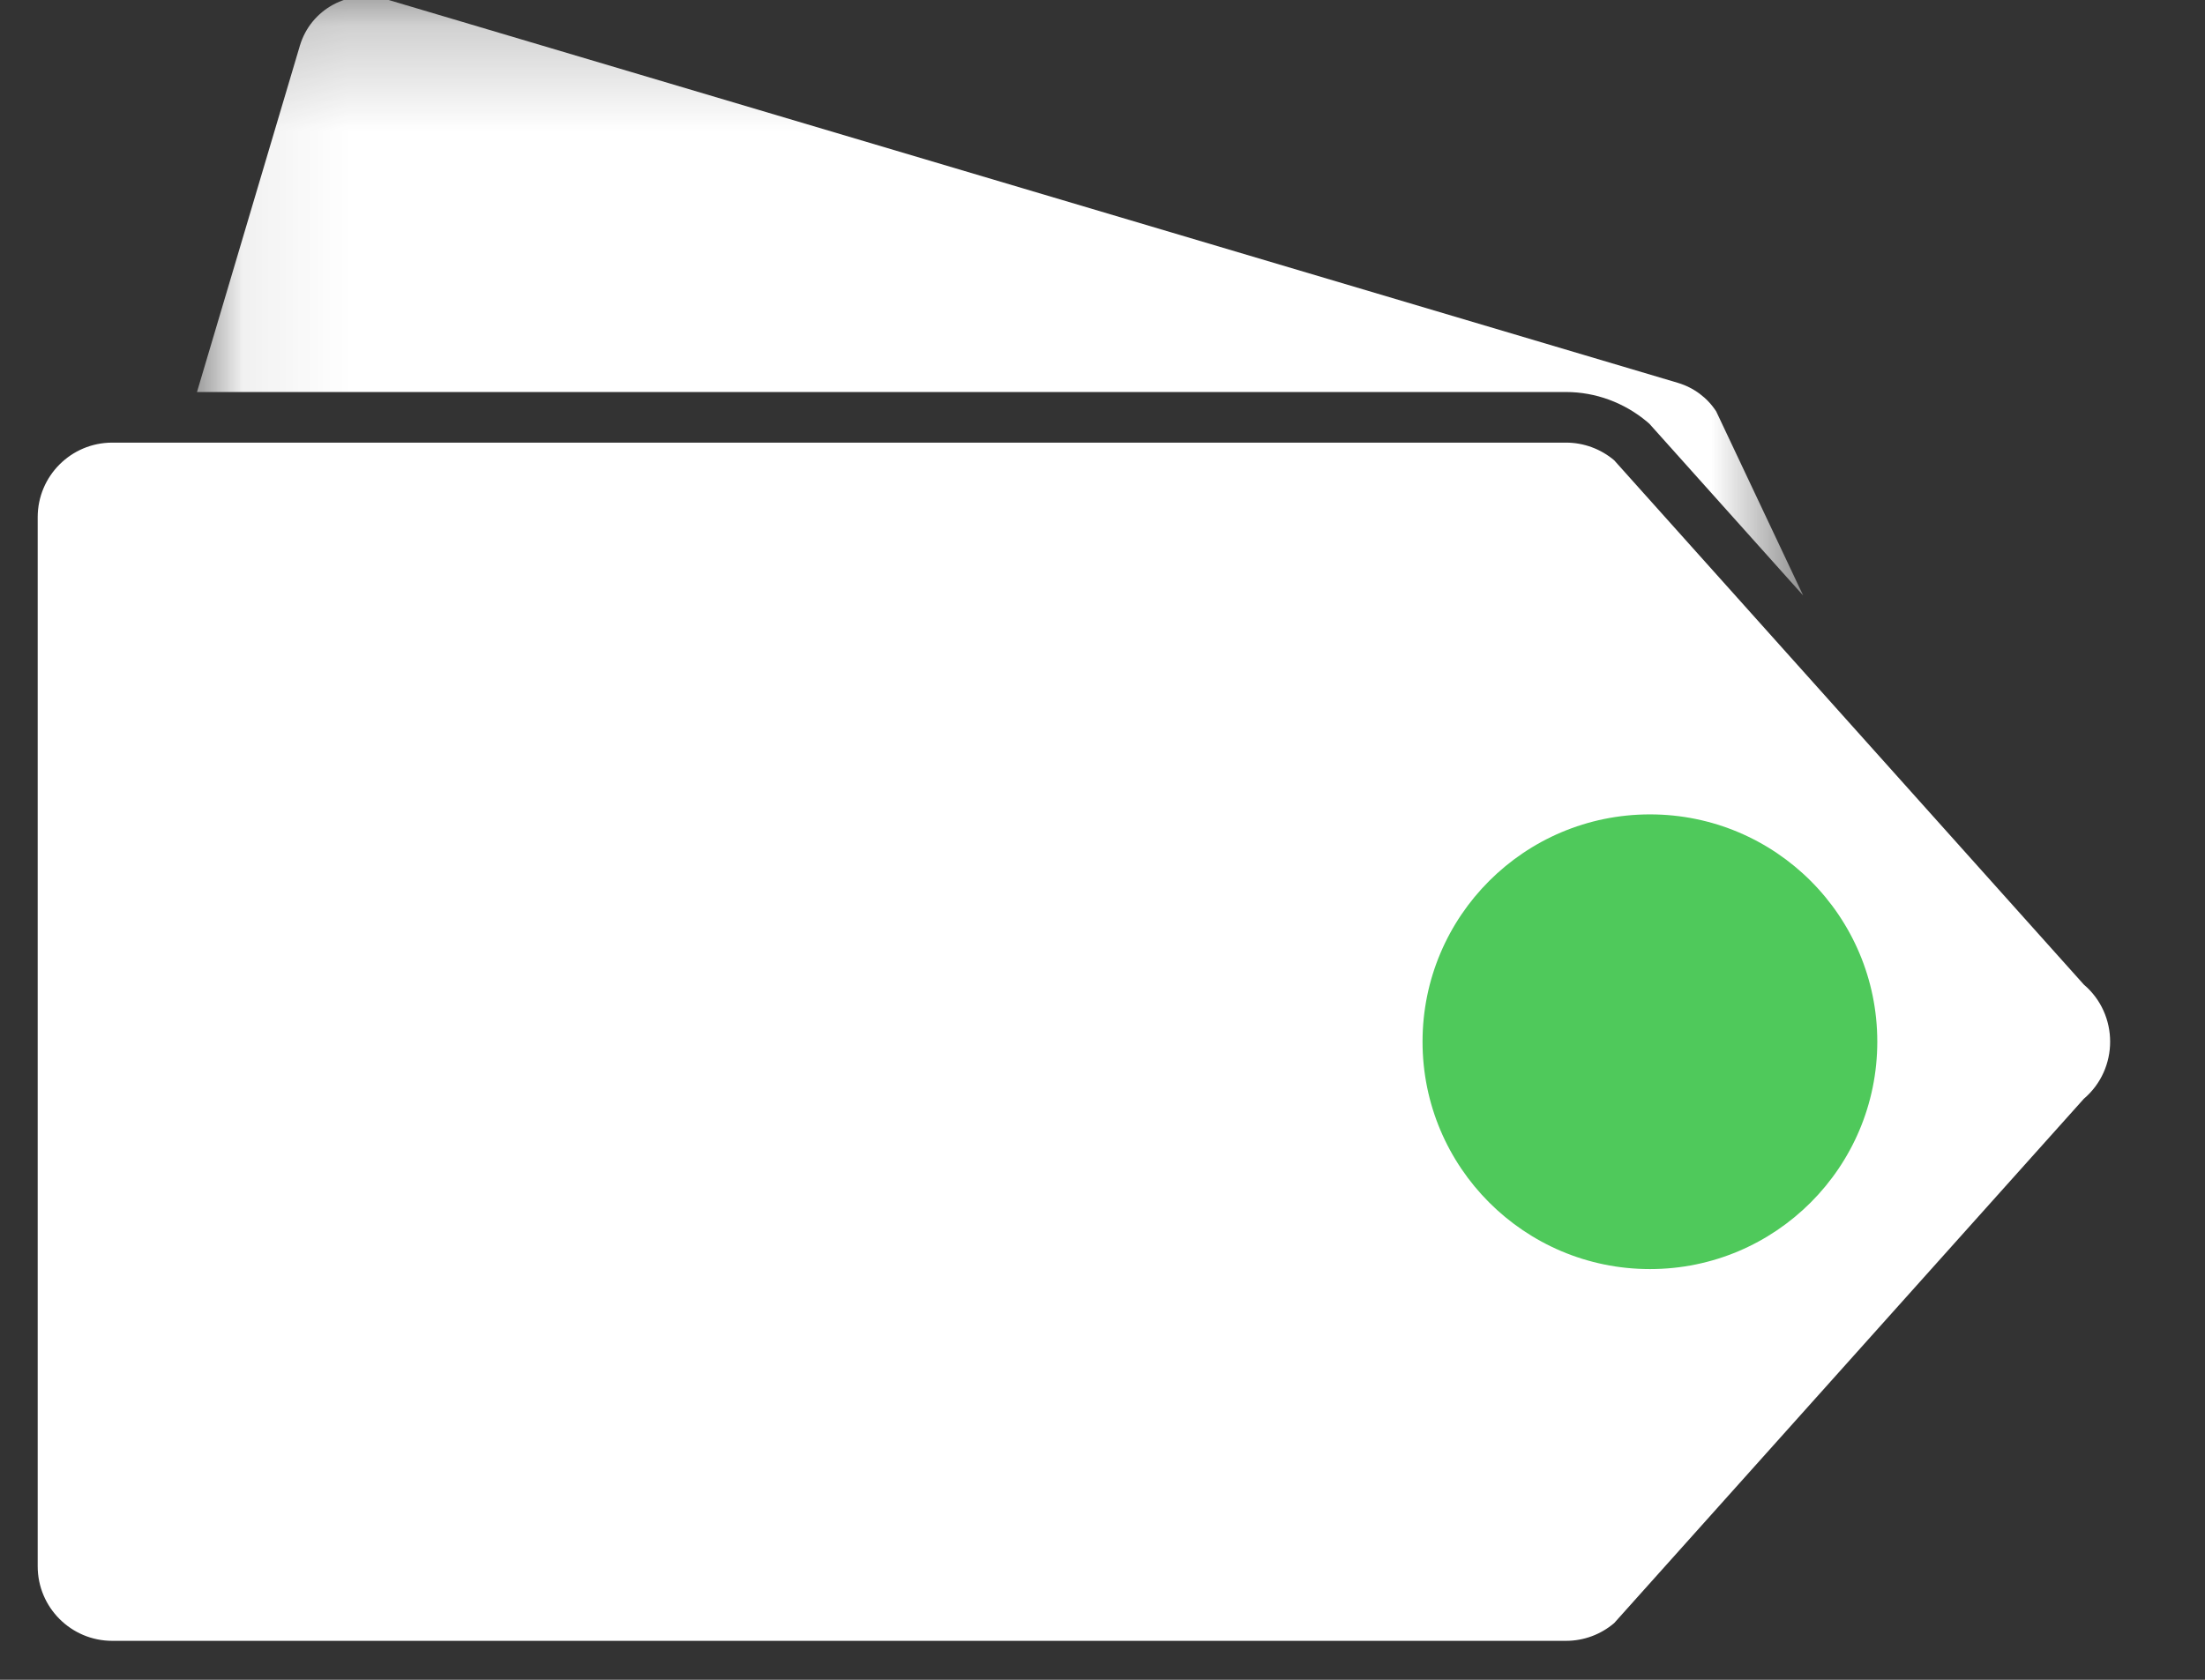 <?xml version="1.0" encoding="UTF-8"?>
<svg width="21px" height="16px" viewBox="0 0 21 16" version="1.1" xmlns="http://www.w3.org/2000/svg" xmlns:xlink="http://www.w3.org/1999/xlink">
    <rect x="0" y="0" width="21" height="16" fill="#333333" stroke="none"/>
    <!-- Generator: Sketch 52.2 (67145) - http://www.bohemiancoding.com/sketch -->
    <title>Group 10</title>
    <desc>Created with Sketch.</desc>
    <defs>
        <polygon id="path-1" points="0.072 0.228 15.369 0.228 15.369 11.548 0.072 11.548"></polygon>
    </defs>
    <g id="Mockups_web" stroke="none" stroke-width="1" fill="none" fill-rule="evenodd">
        <g id="desktop_stat" transform="translate(-68, -209.809)">
            <g id="Group-10" transform="translate(68.359, 209.533)">
                <g id="Group-3" transform="translate(1.445, 0.013)">
                    <mask id="mask-2" fill="white">
                        <use xlink:href="#path-1"></use>
                    </mask>
                    <g id="Clip-2"></g>
                    <path d="M15.02,9.682 C14.753,10.587 13.799,11.103 12.894,10.833 C12.817,10.811 12.742,10.782 12.672,10.749 C12.884,11.221 13.361,11.548 13.91,11.548 C14.661,11.548 15.273,10.936 15.273,10.185 C15.273,9.923 15.198,9.68 15.068,9.472 C15.056,9.542 15.042,9.612 15.02,9.682 M13.881,4.279 L13.905,4.3 L15.369,5.935 L14.541,4.182 C14.457,4.052 14.329,3.956 14.177,3.91 L1.871,0.255 C1.522,0.152 1.156,0.349 1.052,0.698 L0.072,3.997 L13.111,3.997 C13.392,3.997 13.664,4.098 13.881,4.279" id="Fill-1" fill="#FFFFFF" mask="url(#mask-2)"></path>
                </g>
                <path d="M15.314,7.569 C14.409,7.299 13.455,7.814 13.188,8.72 C12.94,9.548 13.352,10.417 14.117,10.762 C14.035,10.591 13.992,10.4 13.992,10.198 C13.992,9.447 14.604,8.835 15.355,8.835 C15.844,8.835 16.275,9.095 16.513,9.486 C16.653,8.648 16.149,7.814 15.314,7.569" id="Fill-4" fill="#FFFFFF"></path>
                <path d="M15.355,12.043 C14.336,12.043 13.51,11.217 13.51,10.198 C13.51,9.18 14.336,8.354 15.355,8.354 C16.373,8.354 17.199,9.18 17.199,10.198 C17.199,11.217 16.373,12.043 15.355,12.043 M19.487,9.654 L15.014,4.66 C14.886,4.552 14.724,4.492 14.556,4.492 L0.71,4.492 C0.318,4.492 0,4.81 0,5.202 L0,15.195 C0,15.587 0.318,15.905 0.71,15.905 L14.556,15.905 C14.724,15.905 14.886,15.845 15.014,15.736 L19.487,10.742 C19.821,10.458 19.821,9.938 19.487,9.654" id="Fill-6" fill="#FFFFFF"></path>
                <path d="M17.52,10.198 C17.52,9.002 16.551,8.033 15.355,8.033 C14.159,8.033 13.189,9.002 13.189,10.198 C13.189,11.394 14.159,12.364 15.355,12.364 C16.551,12.364 17.52,11.394 17.52,10.198" id="Fill-8" fill="#4FC95B"></path>
            </g>
        </g>
    </g>
</svg>